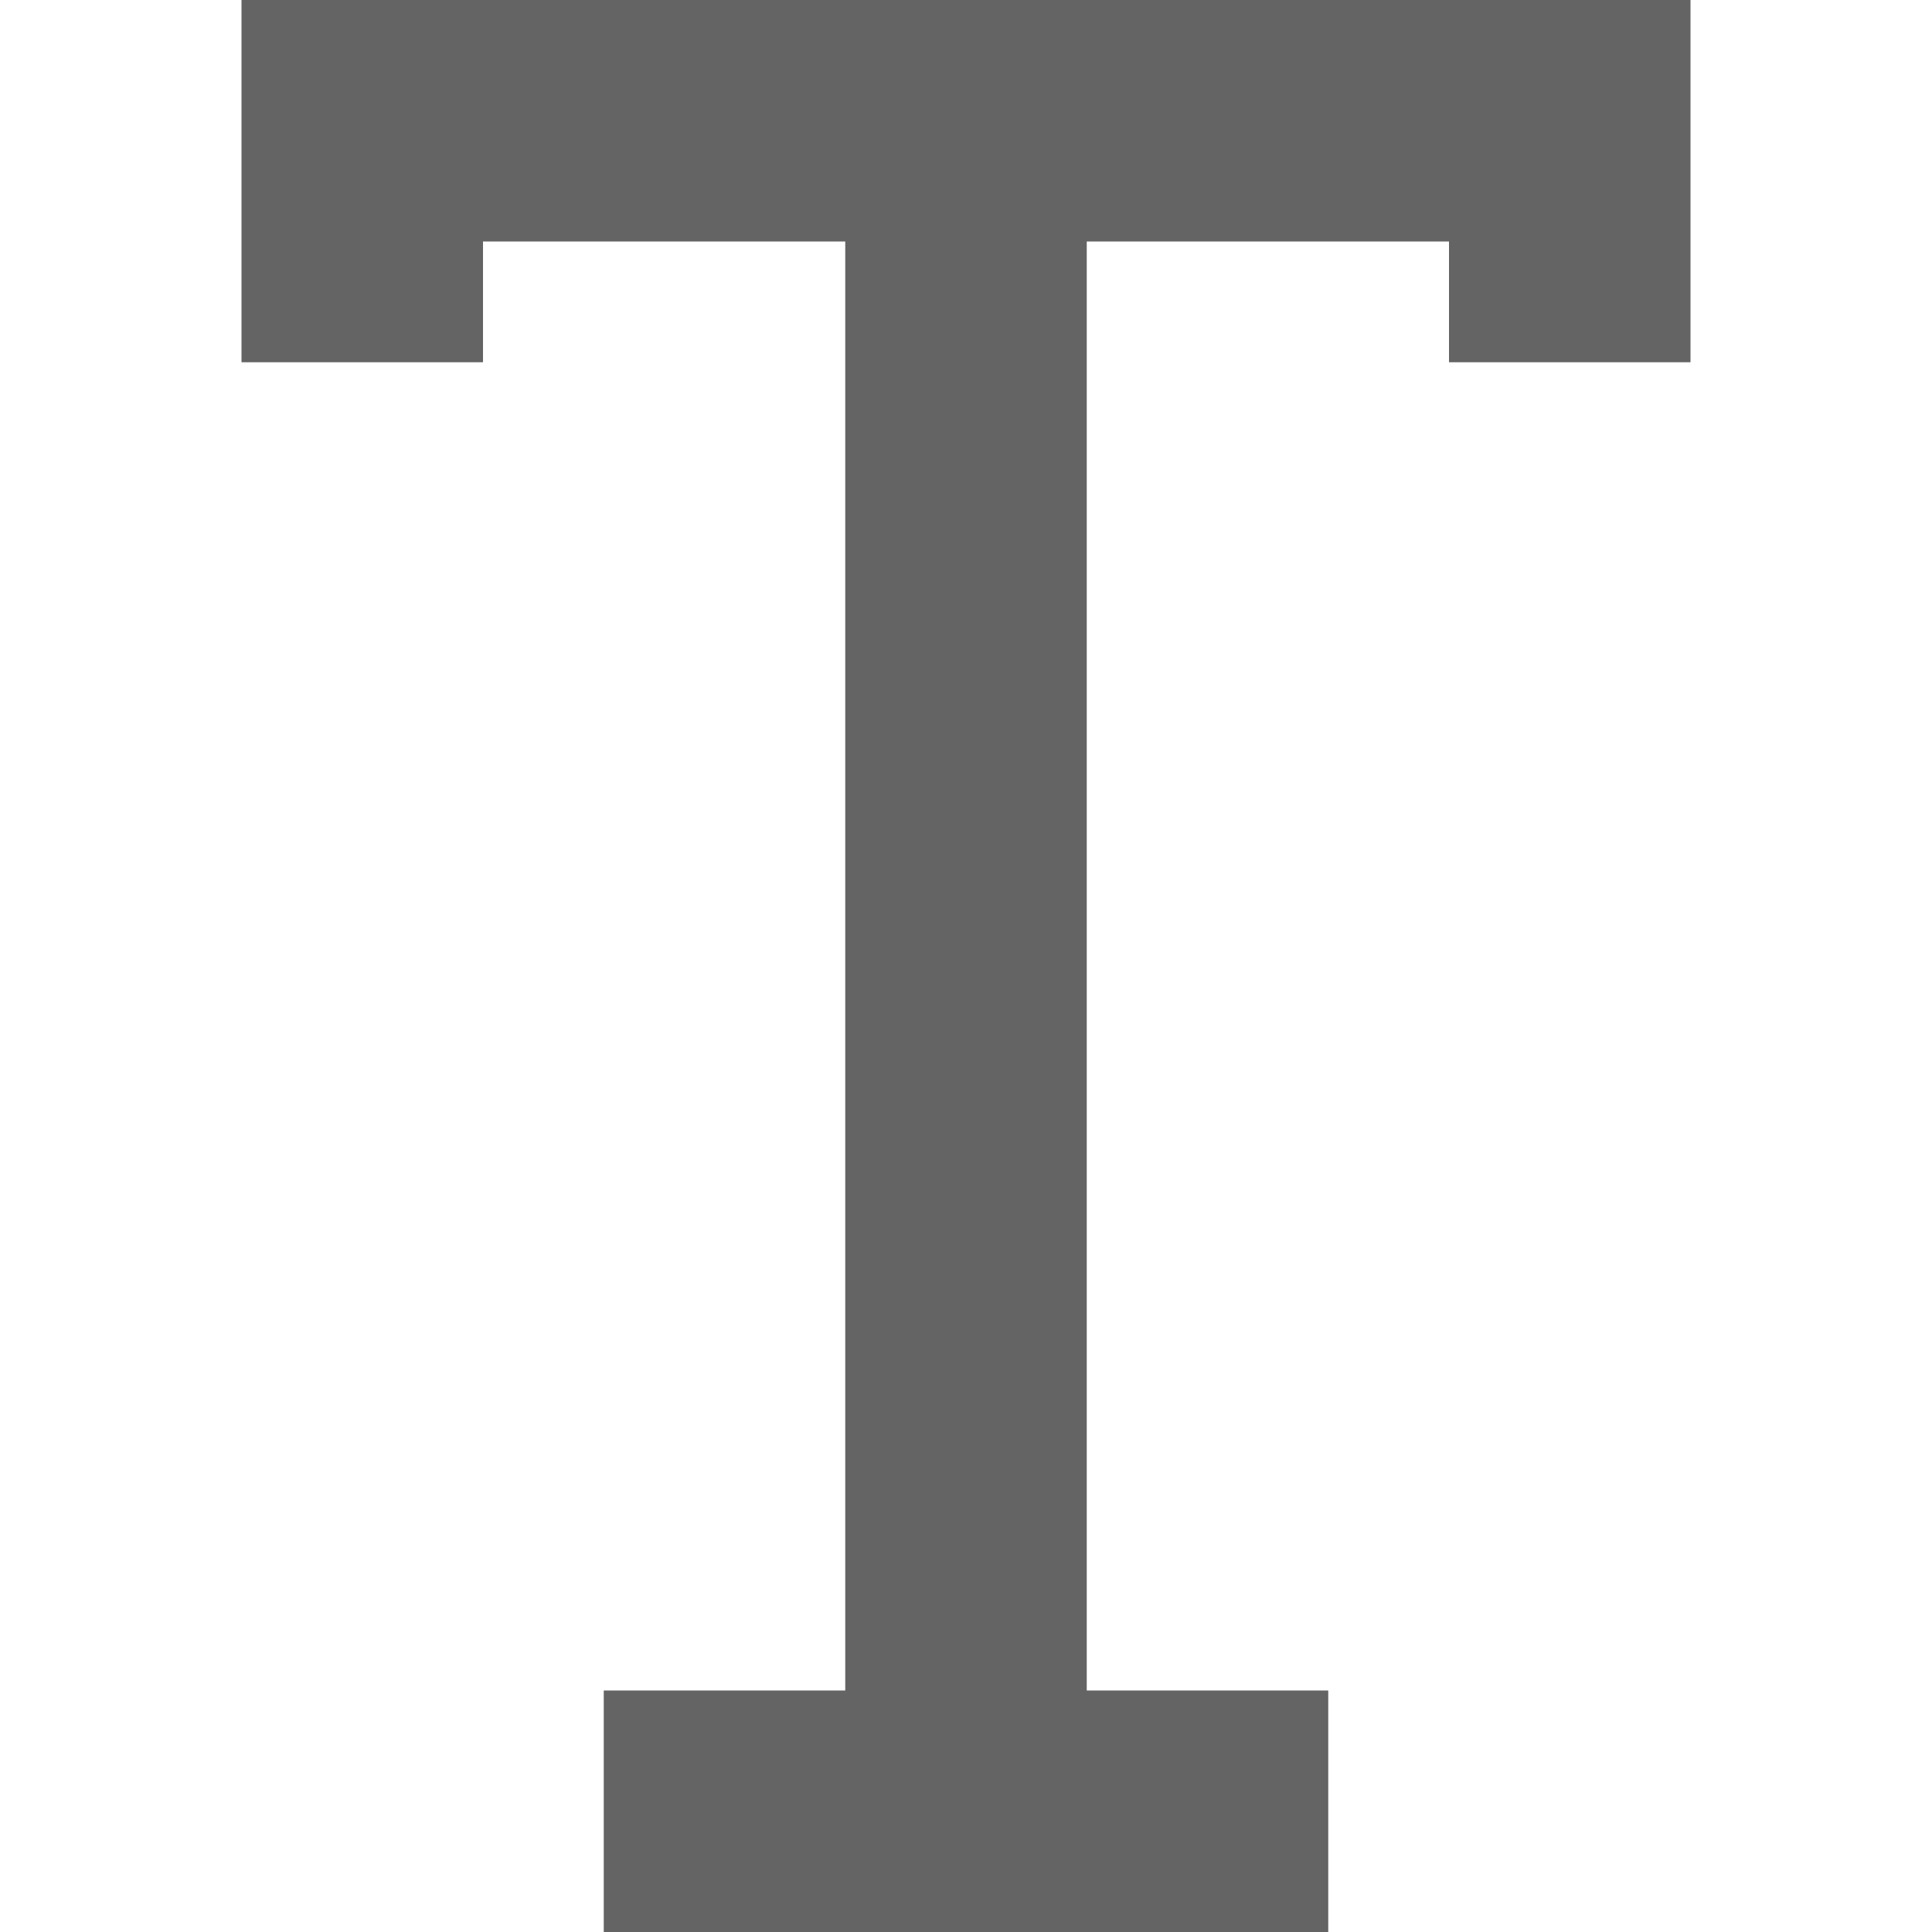 <?xml version="1.0"?>
<svg xmlns="http://www.w3.org/2000/svg" xmlns:xlink="http://www.w3.org/1999/xlink" xmlns:svgjs="http://svgjs.com/svgjs" version="1.1" width="512" height="512" x="0" y="0" viewBox="0 0 467.765 467.765" style="enable-background:new 0 0 512 512" xml:space="preserve" class=""><g><path xmlns="http://www.w3.org/2000/svg" d="m58.471 0v87.706h58.471v-29.235h87.706v350.824h-58.471v58.471h175.412v-58.471h-58.471v-350.824h87.706v29.235h58.471v-87.706z" fill="#646464" data-original="#000000" style=""/></g></svg>
